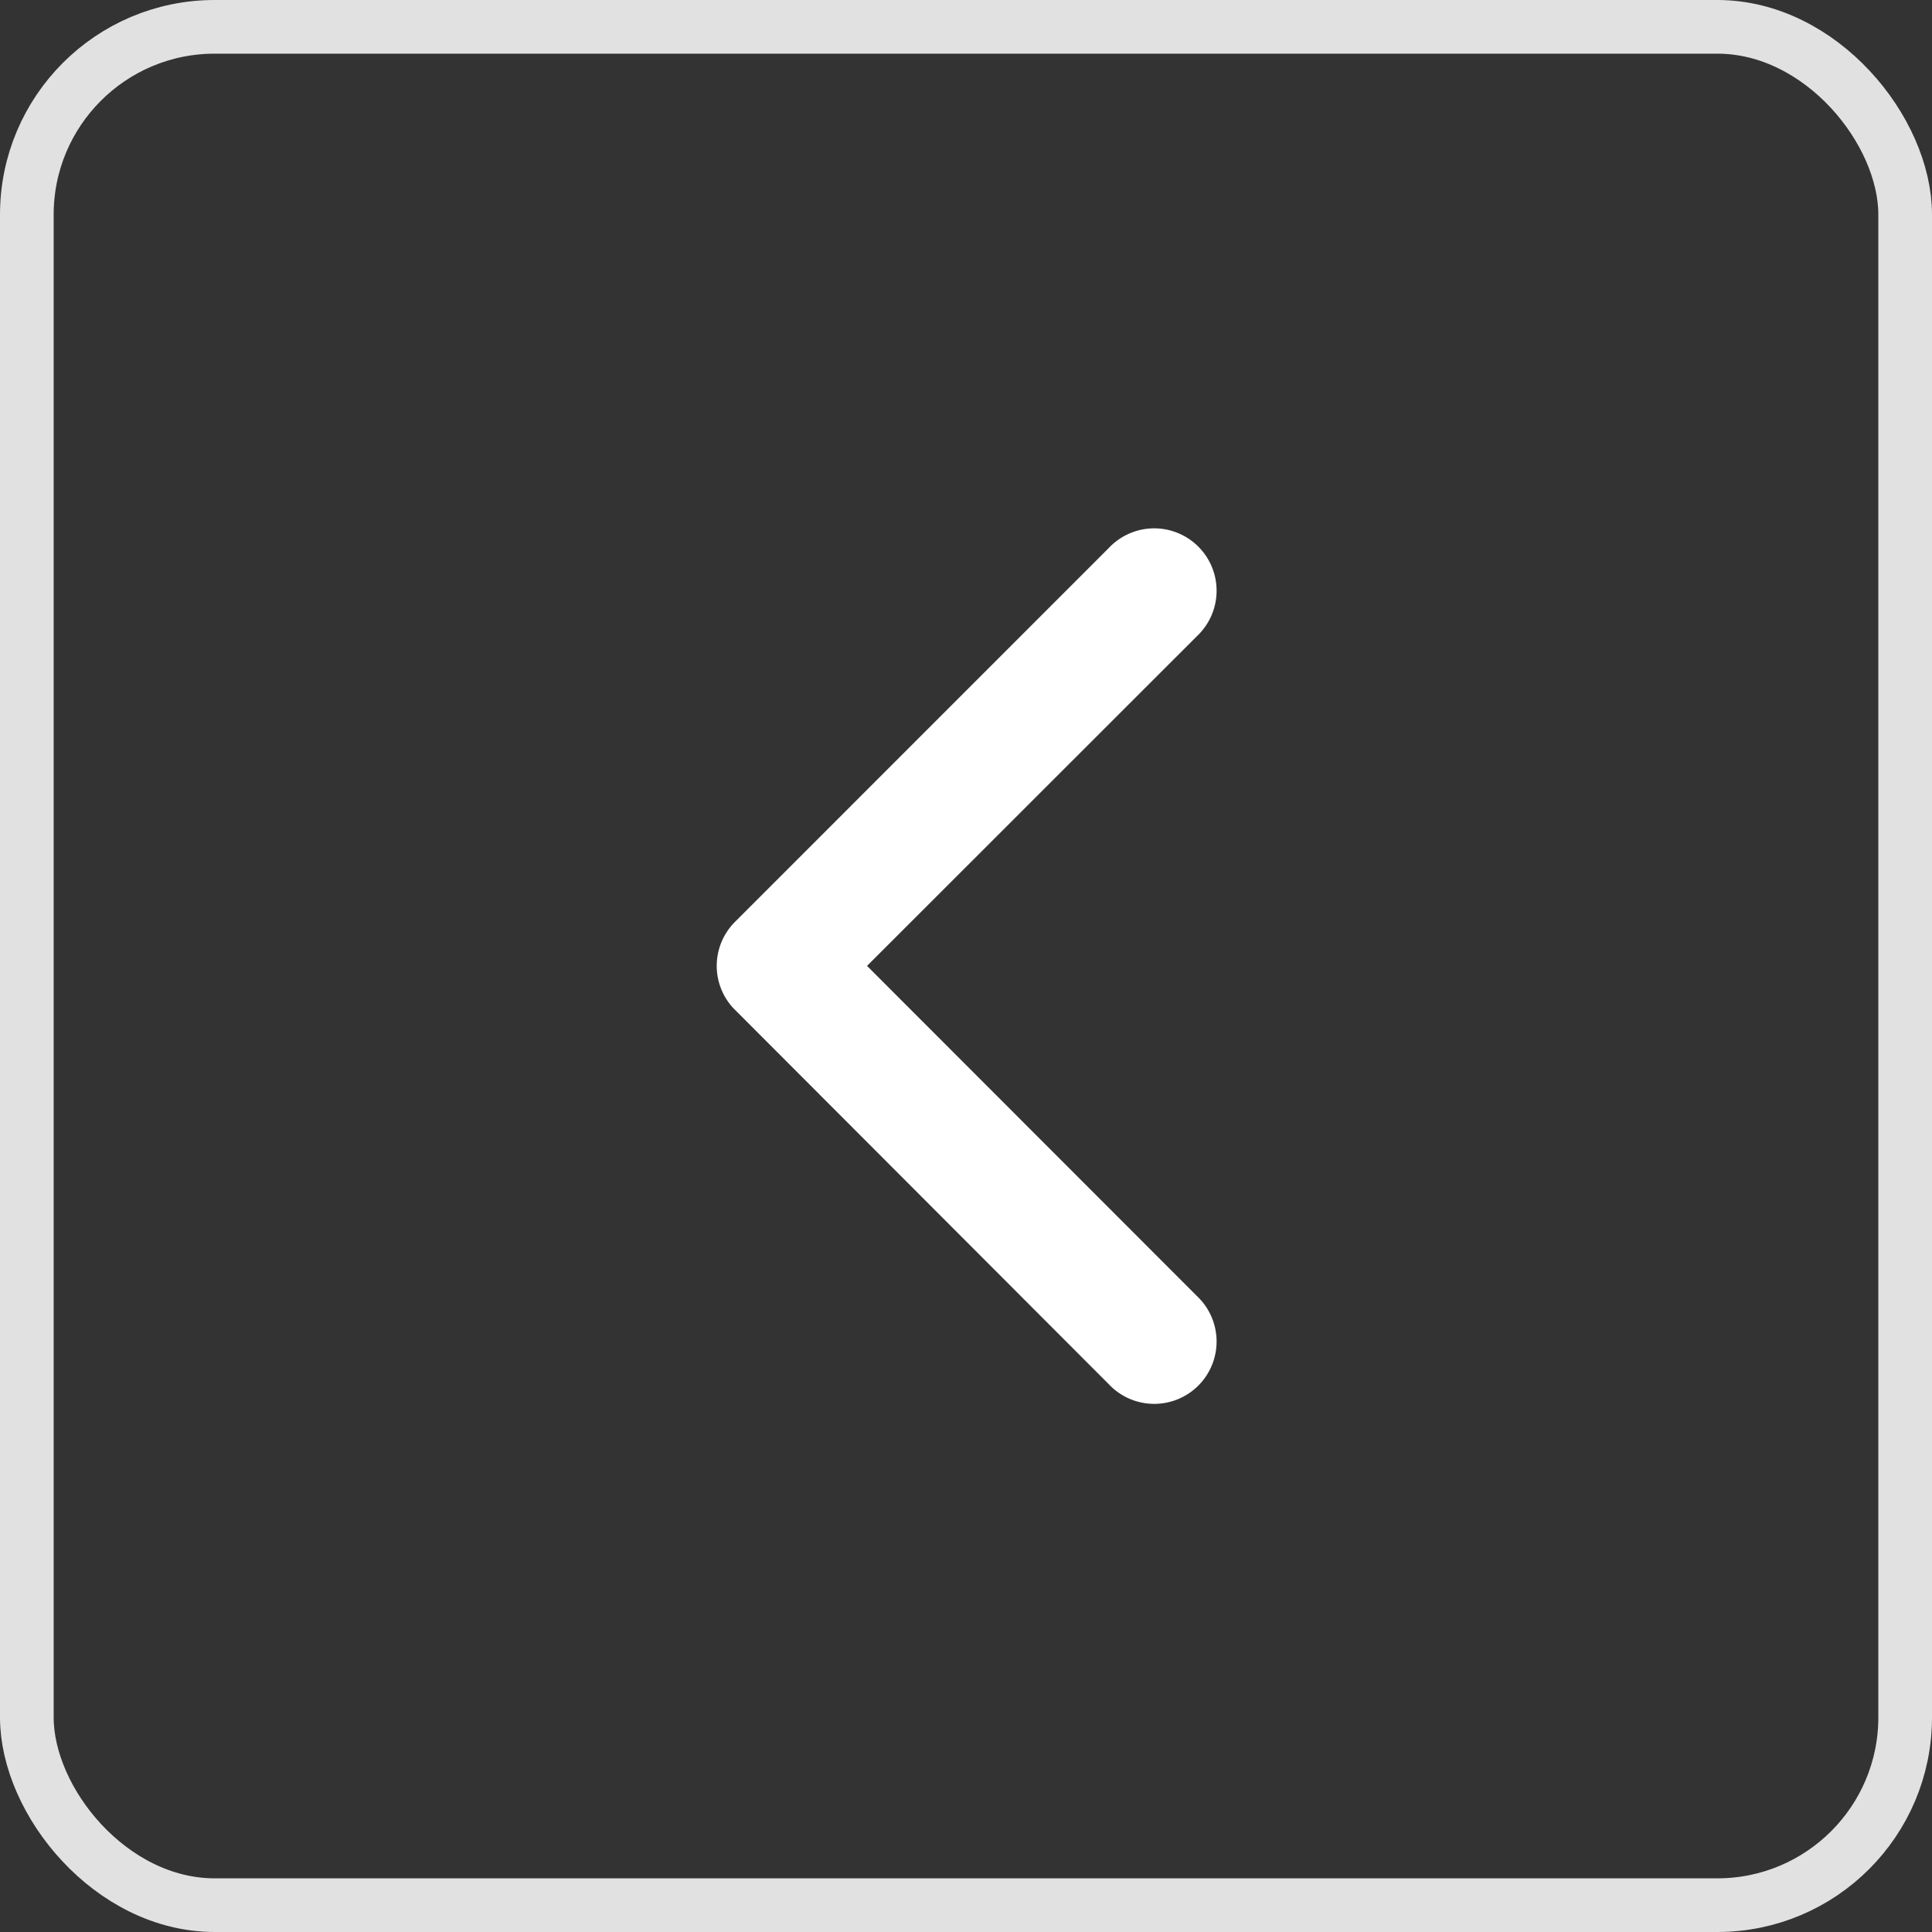<svg xmlns="http://www.w3.org/2000/svg" width="36" height="36" viewBox="0 0 36 36">
  <rect x="0" y="0" width="36" height="36" fill="#333333" stroke="none"/>
  <g id="Group_54421" data-name="Group 54421" transform="translate(-1218 -123)">
    <g id="Rectangle_7109" data-name="Rectangle 7109" transform="translate(1218 123)" fill="none" stroke="#e1e1e1" stroke-width="1">
      <rect width="36" height="36" rx="4" stroke="none"/>
      <rect x="0.5" y="0.5" width="35" height="35" rx="3.5" fill="none"/>
    </g>
    <path id="Icon_ionic-ios-arrow-back" data-name="Icon ionic-ios-arrow-back" d="M14.052,14.318,20.2,8.173a1.162,1.162,0,1,0-1.645-1.64L11.589,13.5a1.159,1.159,0,0,0-.034,1.6l7,7.011a1.162,1.162,0,1,0,1.645-1.64Z" transform="translate(1220.104 126.68)" fill="#fff"/>
  </g>
</svg>
